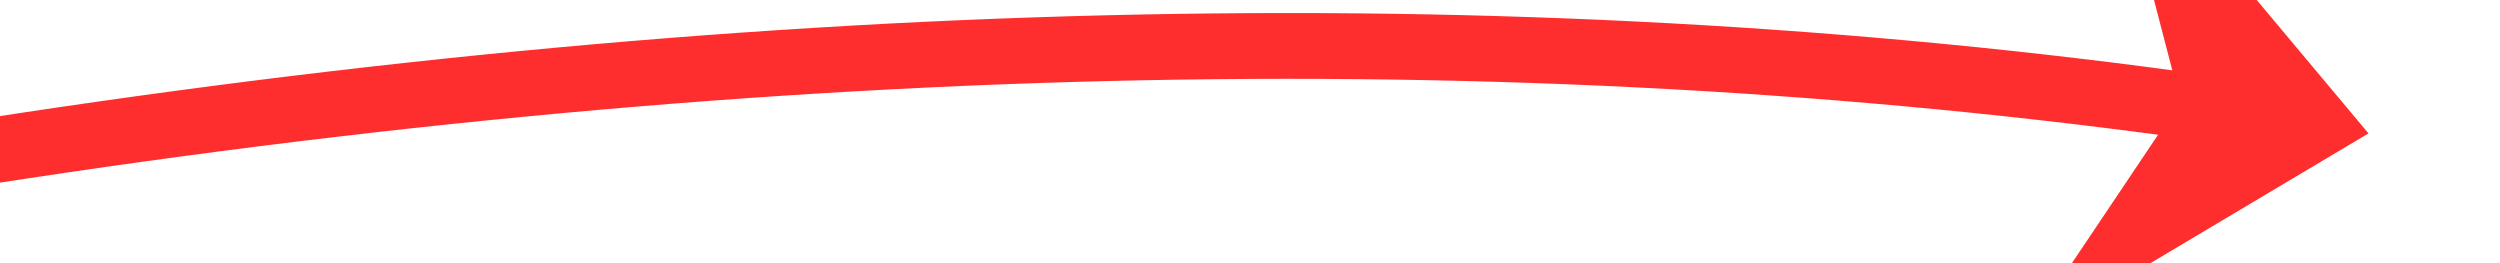 ﻿<?xml version="1.0" encoding="utf-8"?>
<svg version="1.1" xmlns:xlink="http://www.w3.org/1999/xlink" width="76px" height="8px" viewBox="352 4444  76 8" xmlns="http://www.w3.org/2000/svg">
  <g transform="matrix(0.906 0.423 -0.423 0.906 1916.346 251.922 )">
    <path d="M 294 4519  C 337.747 4474.471  380.105 4446.318  421.075 4434.542  " stroke-width="2" stroke="#ff2e2e" fill="none" />
    <path d="M 416.06 4444.207  L 423 4434  L 411.814 4428.781  L 417.408 4435.539  L 416.06 4444.207  Z " fill-rule="nonzero" fill="#ff2e2e" stroke="none" />
  </g>
</svg>